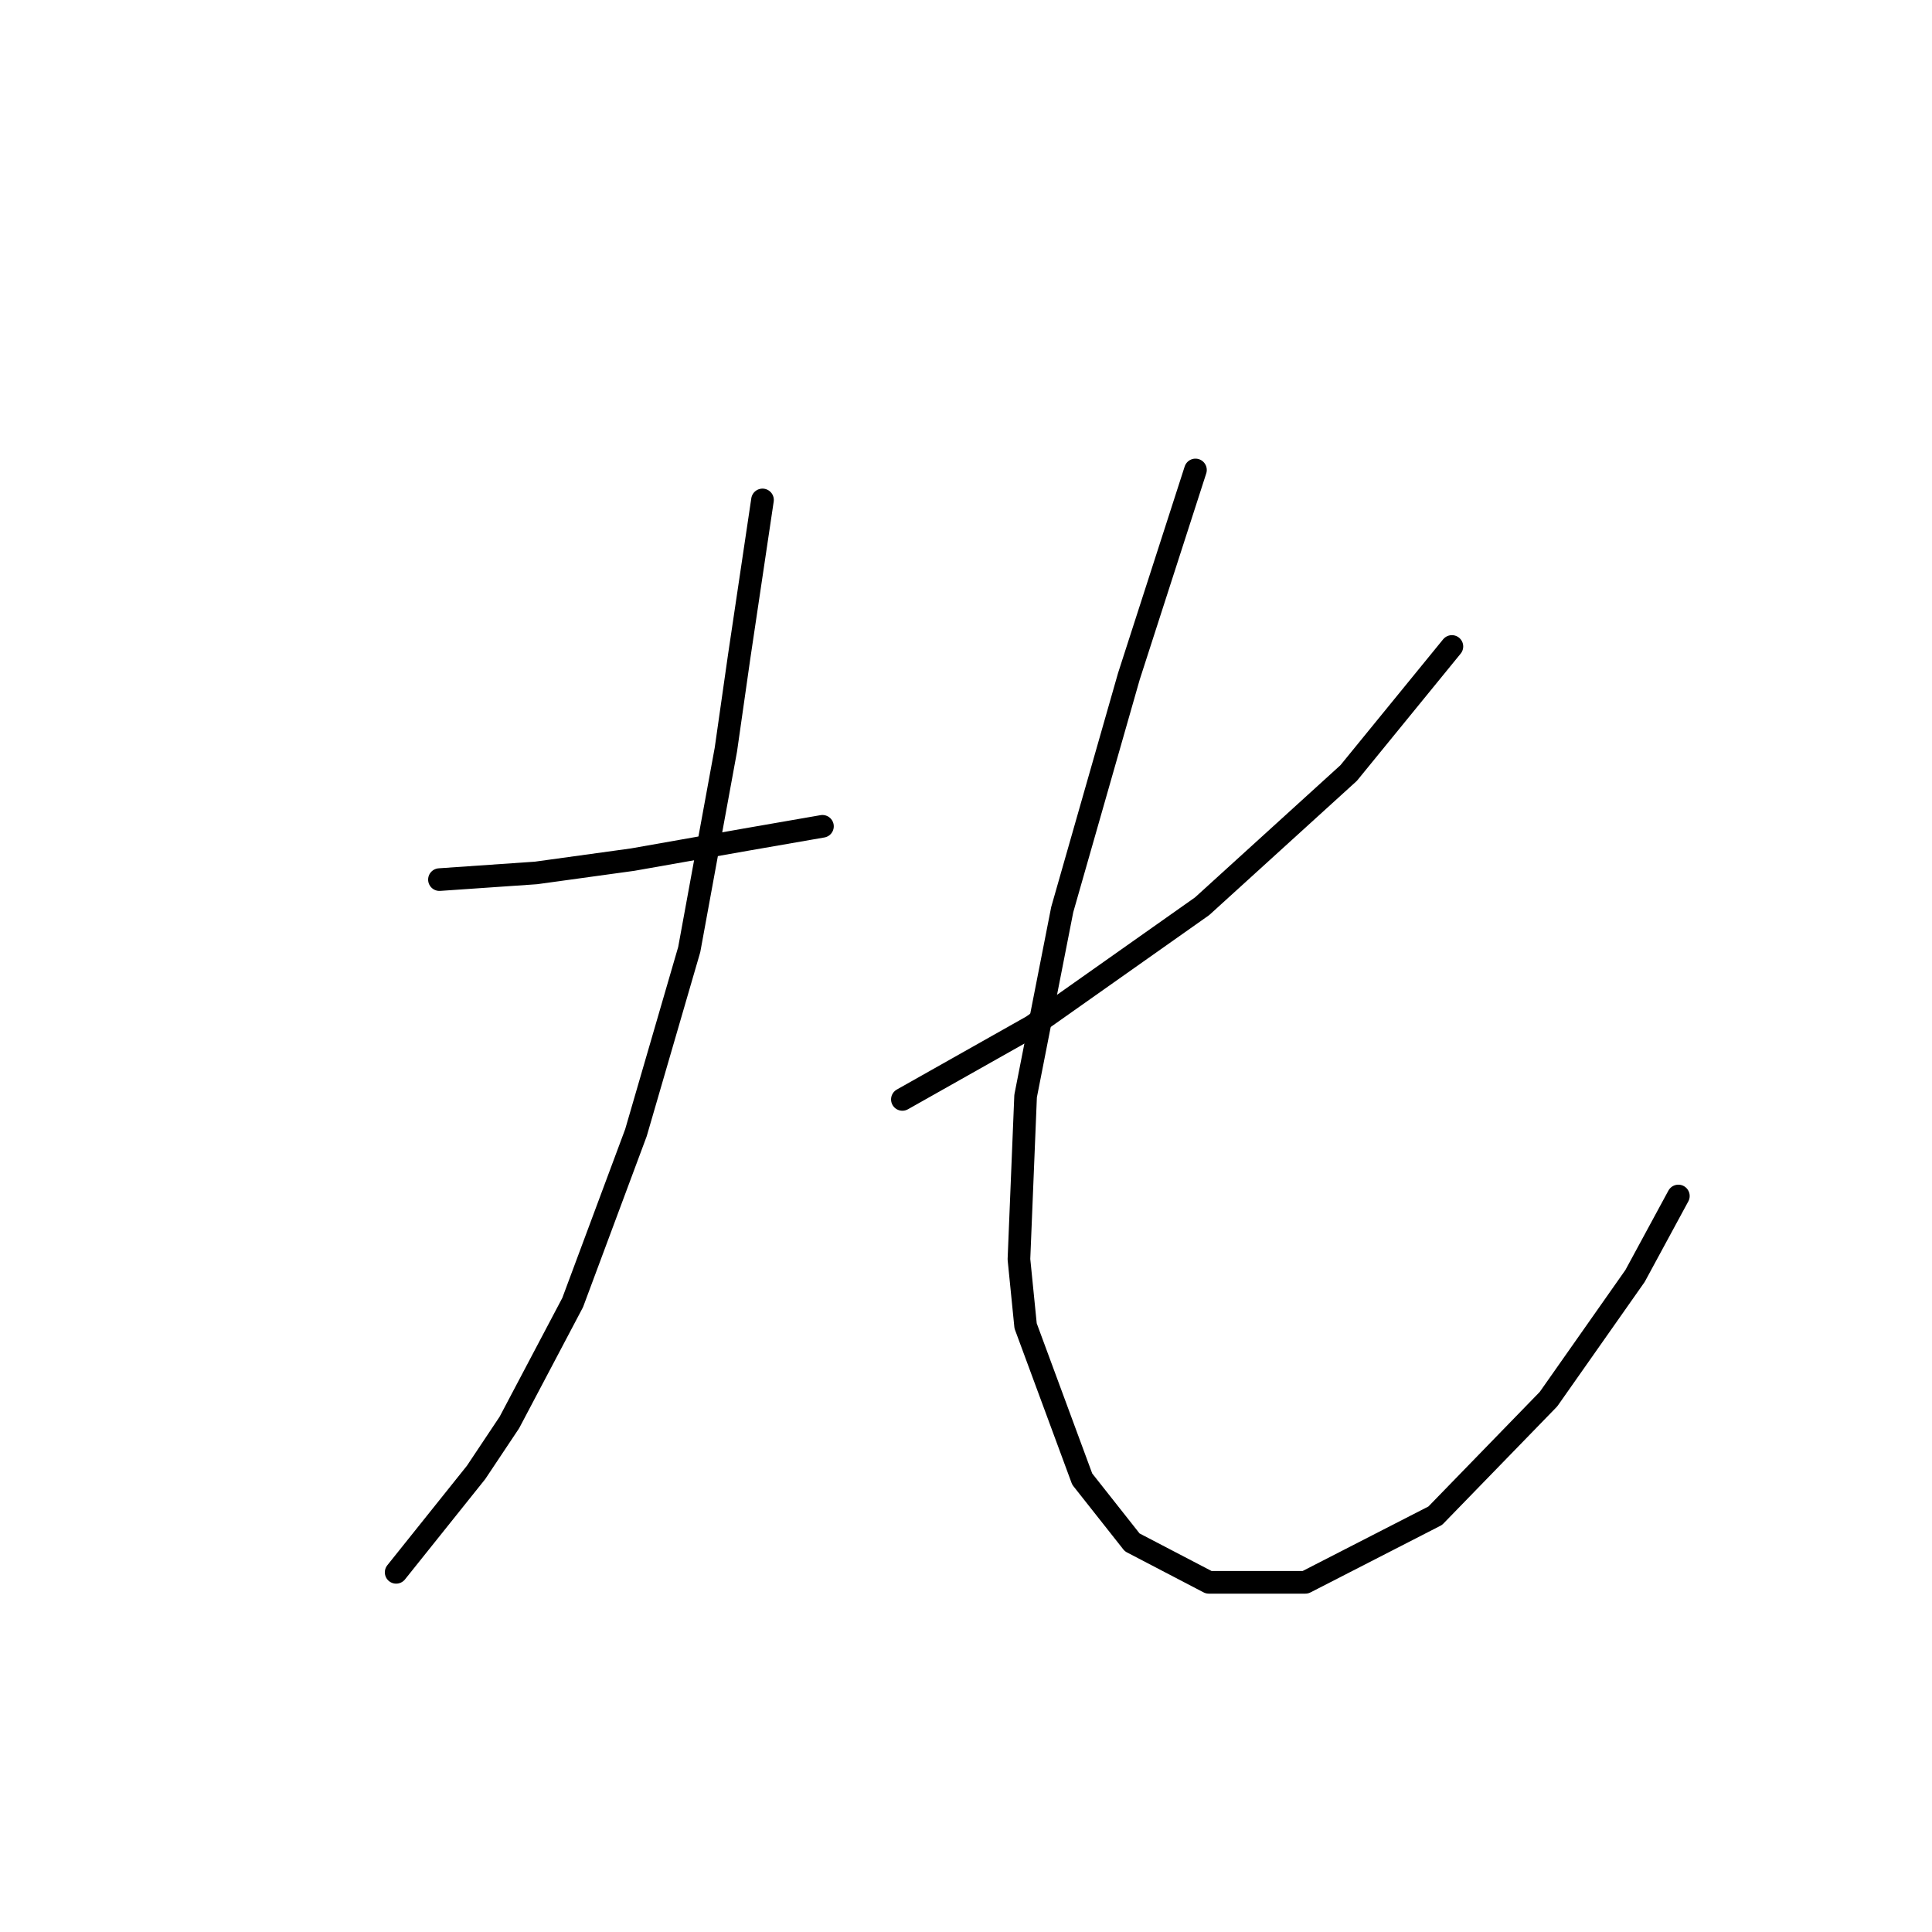 <?xml version="1.0" standalone="no"?>
    <svg width="256" height="256" xmlns="http://www.w3.org/2000/svg" version="1.1">
    <polyline stroke="black" stroke-width="3" stroke-linecap="round" fill="transparent" stroke-linejoin="round" points="58.229 116.552 71.027 115.669 83.825 113.904 98.829 111.256 108.979 109.491 108.979 109.491 " />
        <polyline stroke="black" stroke-width="3" stroke-linecap="round" fill="transparent" stroke-linejoin="round" points="101.035 66.244 97.946 86.985 96.181 99.341 91.327 125.819 84.266 150.091 75.881 172.597 67.496 188.484 63.083 195.103 52.492 208.342 52.492 208.342 " />
        <polyline stroke="black" stroke-width="3" stroke-linecap="round" fill="transparent" stroke-linejoin="round" points="192.384 85.661 178.704 102.43 159.287 120.082 136.78 135.969 119.57 145.678 119.57 145.678 " />
        <polyline stroke="black" stroke-width="3" stroke-linecap="round" fill="transparent" stroke-linejoin="round" points="158.404 62.272 149.578 89.633 140.752 120.524 135.898 145.236 135.015 166.86 135.898 175.686 143.4 195.986 150.019 204.37 160.169 209.666 172.967 209.666 190.177 200.84 205.182 185.395 216.655 169.066 222.392 158.475 222.392 158.475 " />
        </svg>